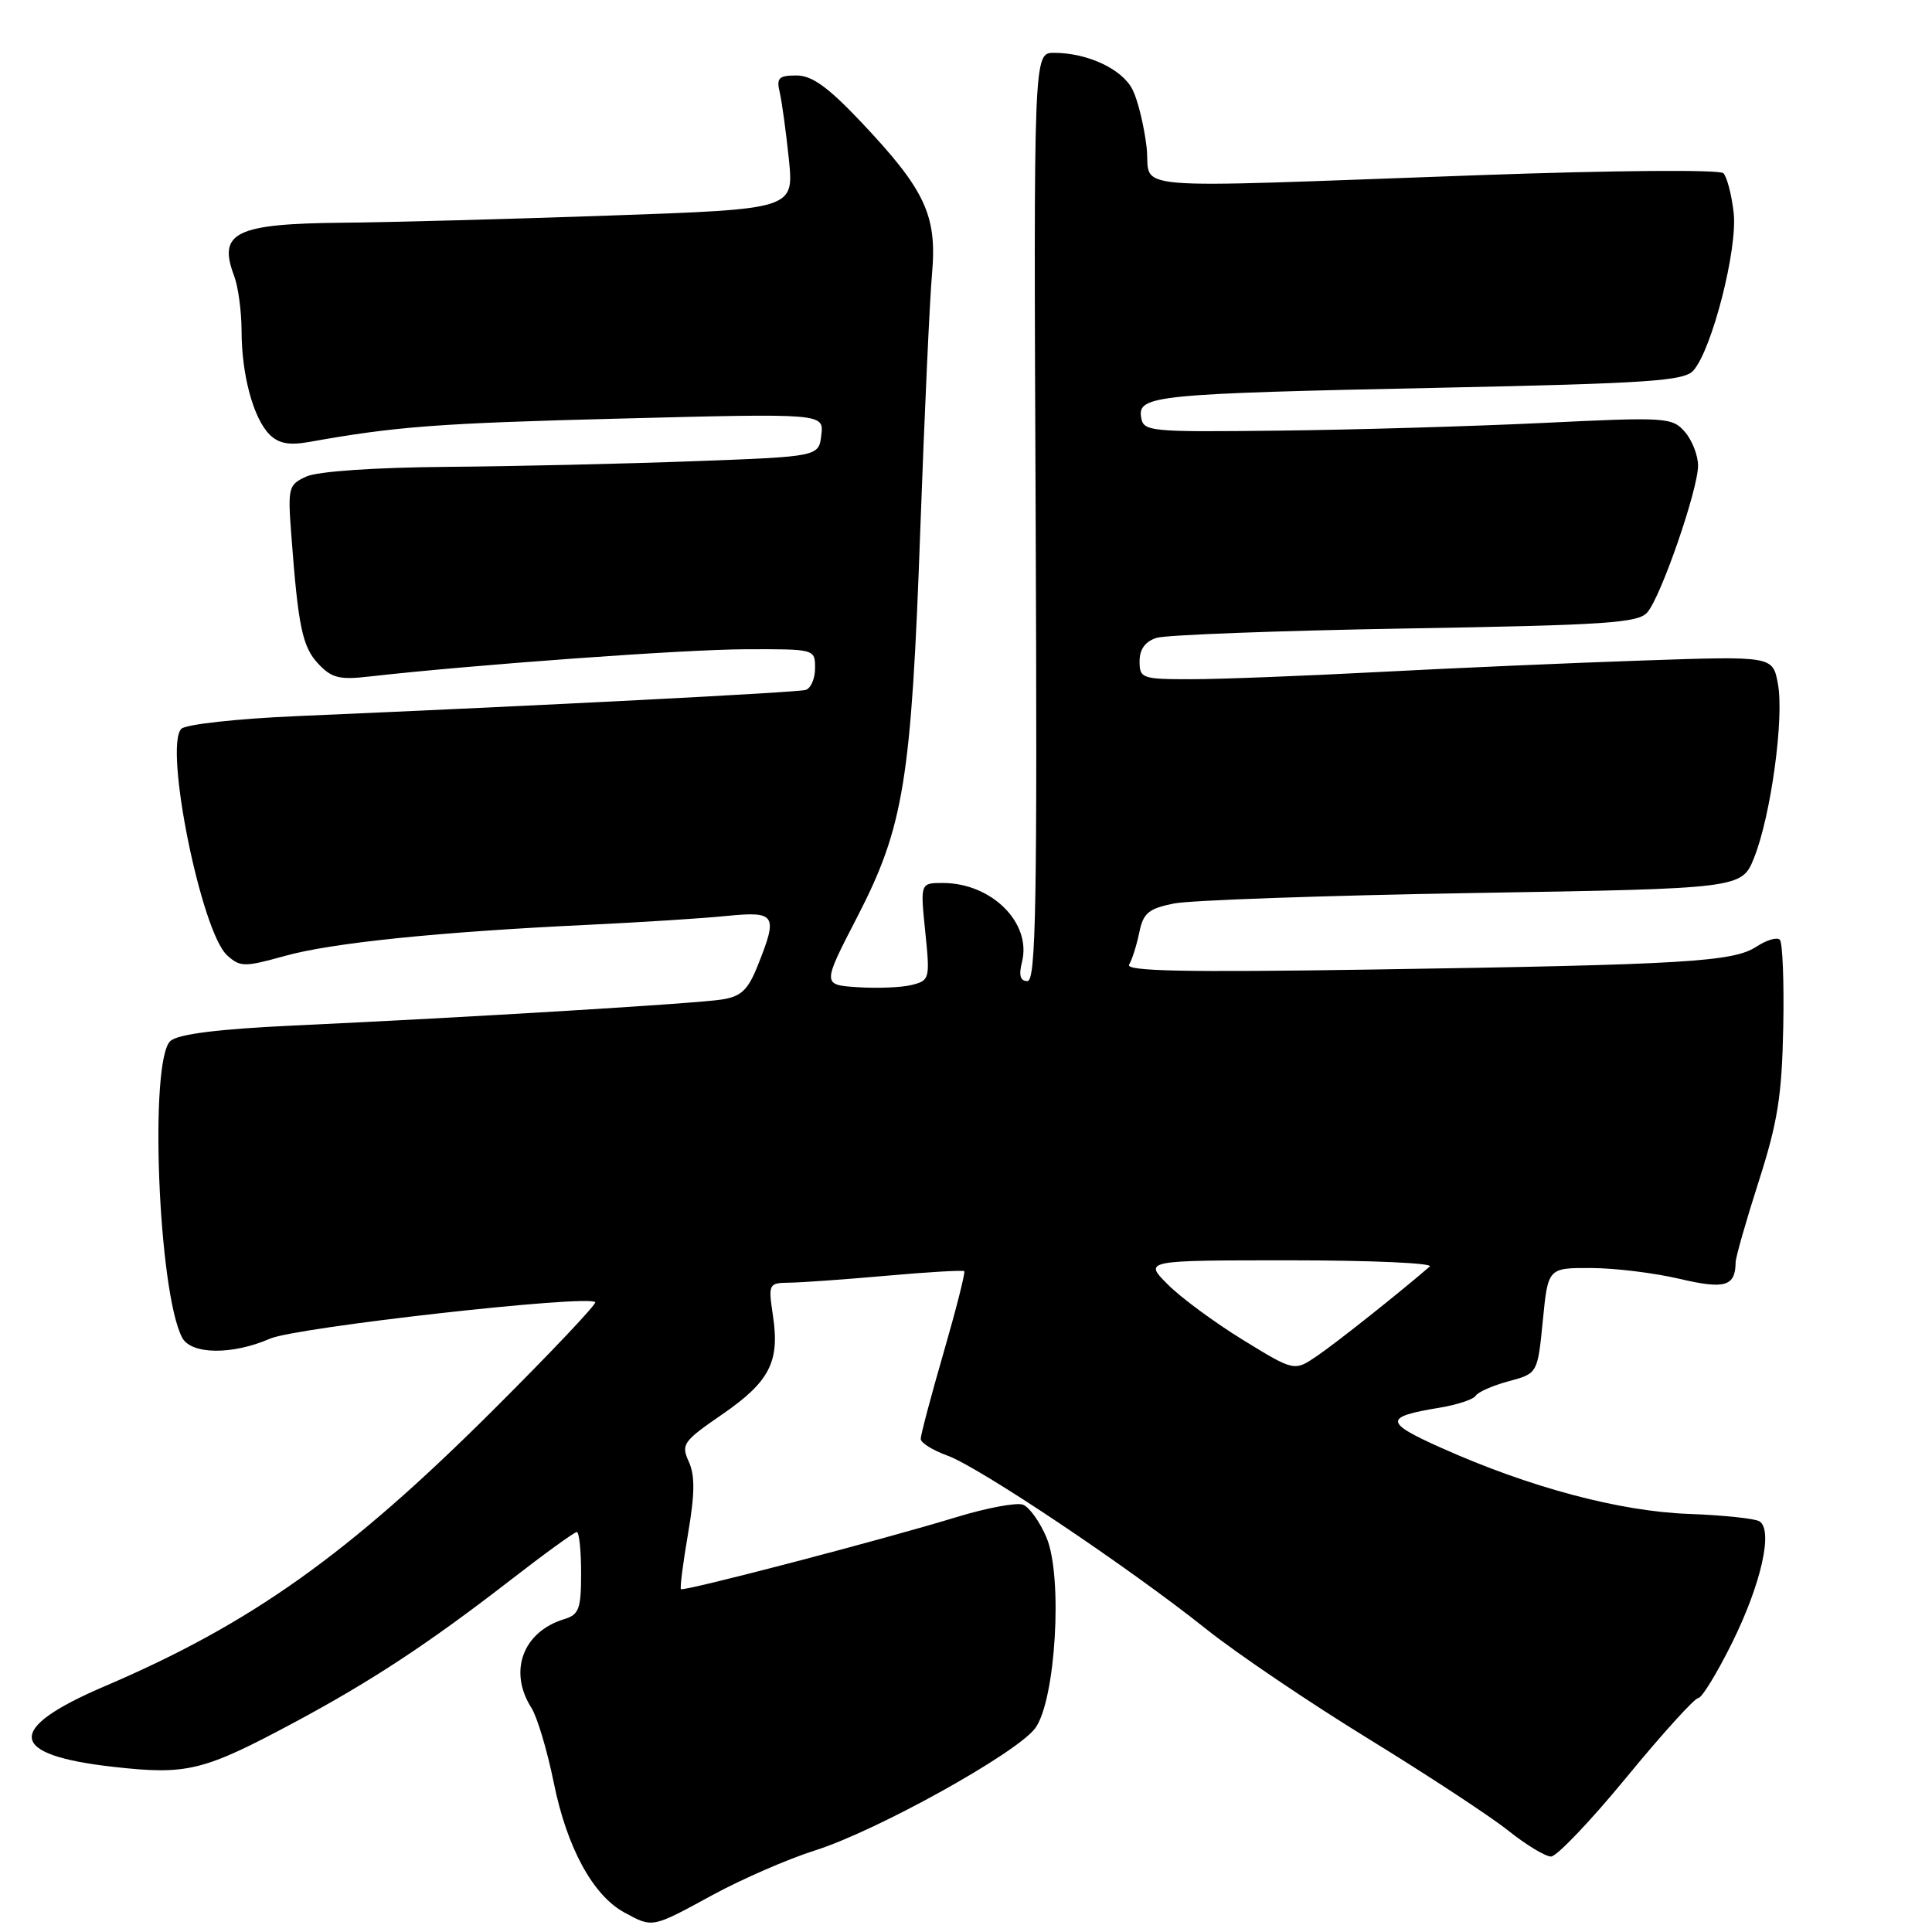 <?xml version="1.0" encoding="UTF-8" standalone="no"?>
<!DOCTYPE svg PUBLIC "-//W3C//DTD SVG 1.1//EN" "http://www.w3.org/Graphics/SVG/1.1/DTD/svg11.dtd" >
<svg xmlns="http://www.w3.org/2000/svg" xmlns:xlink="http://www.w3.org/1999/xlink" version="1.1" viewBox="0 0 256 256">
 <g >
 <path fill="currentColor"
d=" M 94.38 251.12 C 98.29 248.99 104.42 246.32 108.00 245.19 C 116.18 242.60 134.70 232.32 137.17 229.00 C 139.88 225.33 140.86 208.94 138.67 203.74 C 137.80 201.67 136.40 199.71 135.56 199.38 C 134.72 199.06 130.76 199.80 126.76 201.02 C 117.03 204.00 90.58 210.91 90.23 210.57 C 90.08 210.41 90.50 207.11 91.17 203.21 C 92.07 197.95 92.10 195.51 91.27 193.68 C 90.22 191.39 90.51 190.98 95.67 187.43 C 101.99 183.08 103.34 180.45 102.42 174.34 C 101.79 170.08 101.83 170.00 104.64 169.96 C 106.21 169.94 112.00 169.53 117.49 169.04 C 122.98 168.55 127.61 168.28 127.77 168.44 C 127.93 168.60 126.70 173.46 125.03 179.23 C 123.36 185.00 122.00 190.14 122.00 190.66 C 122.00 191.18 123.59 192.17 125.53 192.87 C 129.76 194.40 149.61 207.70 159.83 215.86 C 163.86 219.08 173.54 225.62 181.33 230.40 C 189.12 235.19 197.45 240.65 199.83 242.55 C 202.21 244.45 204.77 246.00 205.52 246.00 C 206.27 246.00 210.77 241.28 215.52 235.50 C 220.27 229.72 224.55 225.00 225.03 225.00 C 225.50 225.00 227.52 221.70 229.52 217.66 C 233.38 209.85 234.98 202.72 233.13 201.58 C 232.53 201.21 228.32 200.77 223.77 200.60 C 214.62 200.27 202.68 197.09 190.98 191.85 C 183.39 188.46 183.36 187.74 190.74 186.53 C 193.08 186.14 195.24 185.43 195.54 184.94 C 195.84 184.45 197.81 183.59 199.91 183.02 C 203.74 181.99 203.74 181.99 204.43 175.00 C 205.12 168.00 205.12 168.00 210.81 168.02 C 213.94 168.02 219.19 168.67 222.49 169.44 C 228.57 170.87 229.94 170.47 229.98 167.26 C 229.99 166.58 231.37 161.75 233.04 156.54 C 235.56 148.68 236.11 145.17 236.29 136.12 C 236.41 130.11 236.20 124.89 235.84 124.52 C 235.47 124.14 234.07 124.56 232.73 125.44 C 229.67 127.45 223.32 127.83 181.70 128.47 C 157.12 128.85 149.08 128.69 149.61 127.82 C 150.00 127.19 150.60 125.29 150.95 123.60 C 151.48 120.98 152.17 120.40 155.54 119.72 C 157.72 119.28 175.54 118.66 195.15 118.33 C 230.80 117.74 230.80 117.74 232.44 113.62 C 234.66 108.04 236.43 95.10 235.58 90.60 C 234.90 86.93 234.90 86.93 217.70 87.52 C 208.24 87.84 192.43 88.53 182.57 89.05 C 172.71 89.57 161.58 90.00 157.82 90.00 C 151.30 90.00 151.00 89.89 151.00 87.62 C 151.00 86.02 151.75 85.00 153.25 84.52 C 154.49 84.13 169.32 83.57 186.20 83.28 C 212.92 82.83 217.09 82.55 218.29 81.13 C 220.13 78.97 225.00 64.85 225.00 61.70 C 225.00 60.34 224.21 58.32 223.25 57.22 C 221.57 55.30 220.79 55.25 204.50 56.04 C 195.15 56.49 179.40 56.95 169.50 57.06 C 152.14 57.26 151.49 57.19 151.20 55.25 C 150.77 52.40 153.19 52.16 190.73 51.38 C 218.47 50.80 223.16 50.48 224.38 49.10 C 226.85 46.31 230.26 32.99 229.72 28.20 C 229.45 25.79 228.83 23.43 228.35 22.95 C 227.86 22.46 213.89 22.57 195.99 23.21 C 147.47 24.94 152.60 25.37 151.93 19.50 C 151.61 16.75 150.79 13.34 150.09 11.92 C 148.76 9.18 144.13 7.00 139.66 7.00 C 136.96 7.00 136.96 7.00 137.23 68.50 C 137.45 119.79 137.27 130.00 136.14 130.00 C 135.19 130.00 134.97 129.25 135.42 127.46 C 136.72 122.30 131.40 117.00 124.93 117.00 C 121.94 117.00 121.94 117.00 122.60 123.45 C 123.24 129.70 123.19 129.91 120.82 130.51 C 119.47 130.85 116.25 130.98 113.65 130.81 C 108.94 130.50 108.94 130.50 113.59 121.50 C 119.76 109.54 120.76 103.42 121.95 70.00 C 122.50 54.88 123.19 39.69 123.50 36.26 C 124.18 28.56 122.61 25.18 114.18 16.25 C 109.72 11.53 107.60 10.00 105.53 10.00 C 103.19 10.00 102.86 10.33 103.32 12.25 C 103.61 13.49 104.15 17.47 104.53 21.10 C 105.20 27.71 105.20 27.71 80.85 28.56 C 67.46 29.03 51.55 29.46 45.50 29.51 C 31.19 29.64 28.83 30.79 31.03 36.57 C 31.56 37.98 32.00 41.24 32.01 43.82 C 32.01 49.66 33.57 55.42 35.71 57.57 C 36.91 58.77 38.30 59.03 40.92 58.57 C 52.48 56.50 58.01 56.08 82.33 55.46 C 109.16 54.77 109.16 54.77 108.83 57.63 C 108.50 60.50 108.50 60.50 92.00 61.11 C 82.92 61.45 68.21 61.79 59.30 61.86 C 49.62 61.94 42.09 62.46 40.60 63.14 C 38.22 64.22 38.12 64.59 38.60 70.89 C 39.51 83.03 40.06 85.69 42.16 87.94 C 43.92 89.83 44.97 90.10 48.87 89.65 C 62.52 88.10 90.68 86.05 98.75 86.03 C 107.99 86.00 108.00 86.00 108.00 88.53 C 108.00 89.92 107.44 91.22 106.75 91.42 C 105.59 91.76 72.29 93.47 39.30 94.89 C 31.44 95.23 24.62 95.98 24.03 96.57 C 21.70 98.90 26.66 123.48 30.10 126.59 C 31.83 128.15 32.37 128.16 37.73 126.67 C 43.96 124.93 58.12 123.48 78.00 122.54 C 84.88 122.21 93.09 121.69 96.25 121.37 C 102.82 120.72 103.11 121.19 100.40 127.95 C 99.11 131.19 98.21 132.04 95.65 132.44 C 92.23 132.98 62.32 134.80 38.86 135.89 C 29.01 136.35 23.69 137.01 22.61 137.91 C 19.74 140.29 20.95 171.22 24.14 177.25 C 25.34 179.50 30.78 179.56 35.78 177.38 C 39.23 175.87 77.87 171.53 78.87 172.54 C 79.10 172.77 73.03 179.18 65.39 186.80 C 46.12 206.01 33.25 215.16 13.82 223.46 C 0.62 229.11 1.01 232.55 15.05 234.12 C 24.81 235.21 26.91 234.70 39.00 228.23 C 49.26 222.73 56.81 217.76 67.68 209.34 C 72.18 205.85 76.12 203.00 76.43 203.00 C 76.74 203.00 77.00 205.44 77.00 208.43 C 77.00 213.20 76.72 213.95 74.75 214.55 C 69.28 216.22 67.34 221.46 70.41 226.29 C 71.18 227.50 72.52 231.98 73.38 236.23 C 75.12 244.83 78.57 251.16 82.74 253.42 C 86.50 255.46 86.34 255.50 94.38 251.12 Z  M 164.72 177.56 C 160.99 175.27 156.49 171.96 154.74 170.20 C 151.54 167.00 151.54 167.00 170.97 167.00 C 181.66 167.00 189.97 167.37 189.45 167.82 C 185.40 171.32 176.96 178.02 174.50 179.68 C 171.50 181.72 171.50 181.72 164.72 177.56 Z "/>
</g>
</svg>